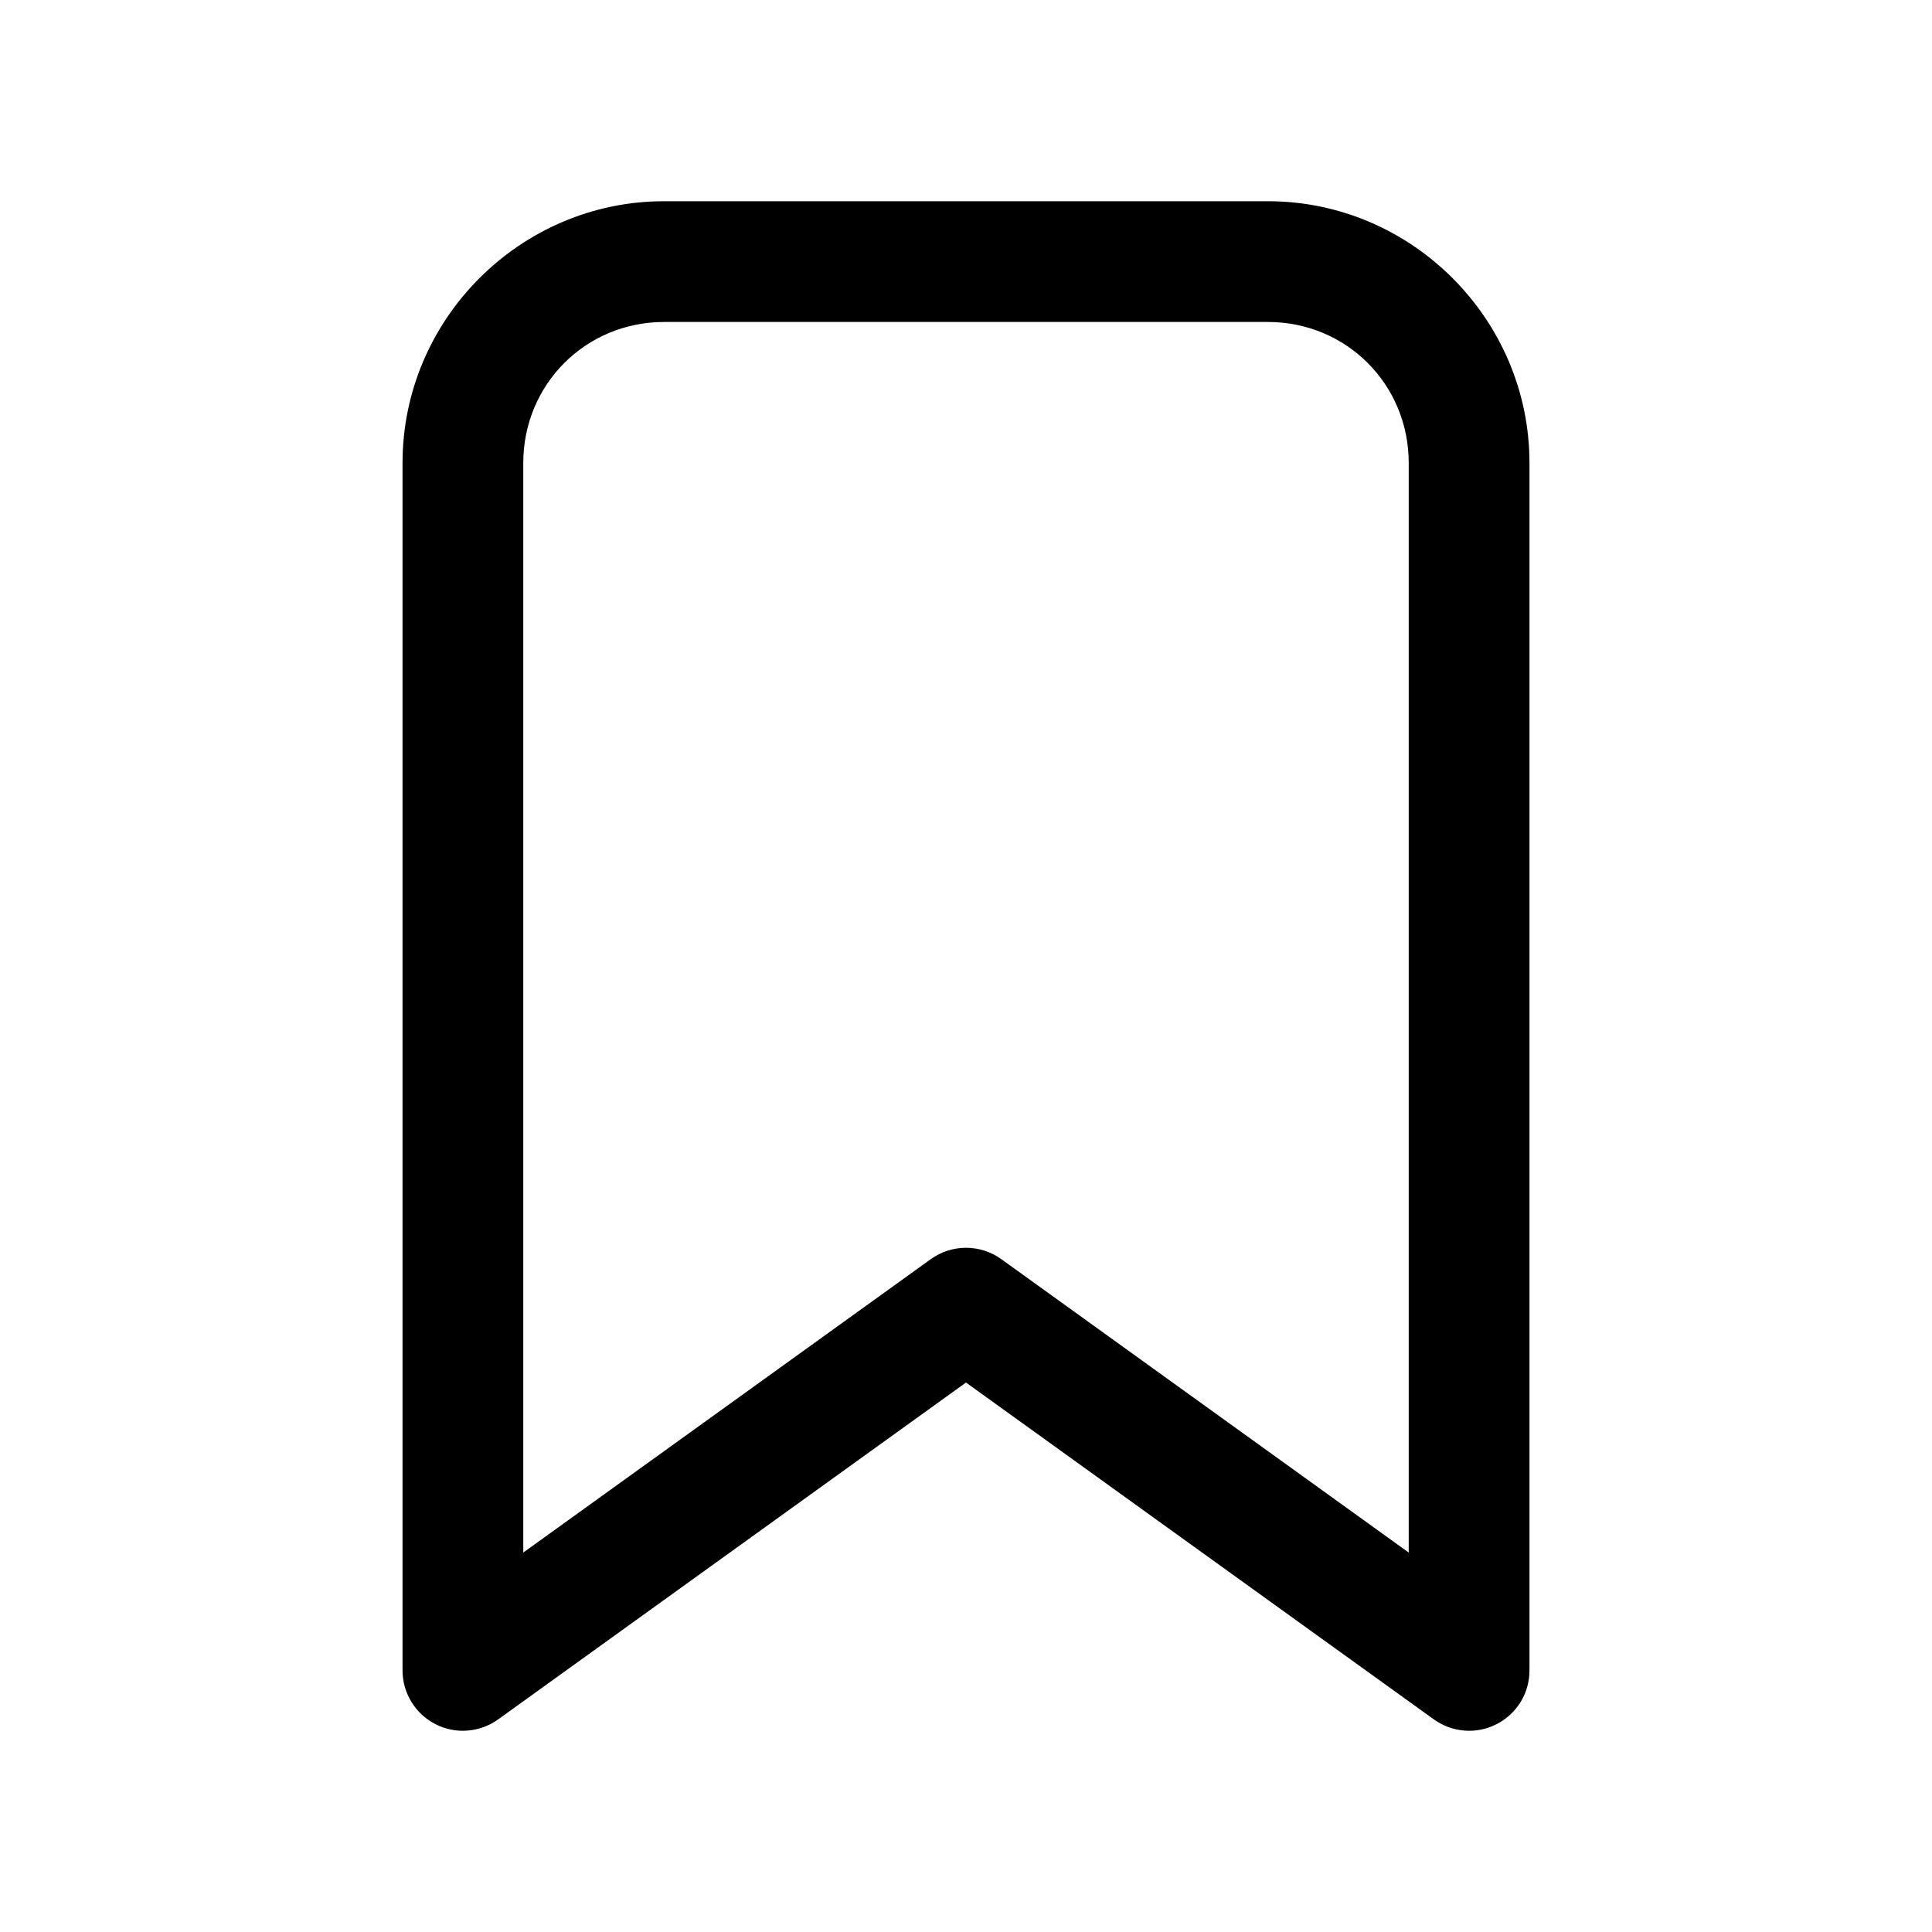 <svg viewBox="0 0 20 20" xmlns="http://www.w3.org/2000/svg">
  <path d="M6.875 2.083C5.387 2.083 4.167 3.304 4.167 4.792V17.292C4.167 17.407 4.199 17.52 4.259 17.618C4.319 17.716 4.405 17.796 4.507 17.848C4.609 17.901 4.724 17.924 4.839 17.915C4.954 17.906 5.064 17.866 5.157 17.799L10 14.312L14.843 17.799C14.936 17.866 15.046 17.906 15.161 17.915C15.276 17.924 15.391 17.901 15.493 17.848C15.596 17.796 15.681 17.716 15.742 17.618C15.802 17.52 15.833 17.407 15.833 17.292V4.792C15.833 3.304 14.613 2.083 13.125 2.083H6.875ZM6.875 3.333H13.125C13.938 3.333 14.583 3.979 14.583 4.792V16.072L10.366 13.035C10.259 12.958 10.131 12.917 10 12.917C9.869 12.917 9.741 12.958 9.635 13.035L5.417 16.072V4.792C5.417 3.979 6.063 3.333 6.875 3.333Z"/>
</svg>
